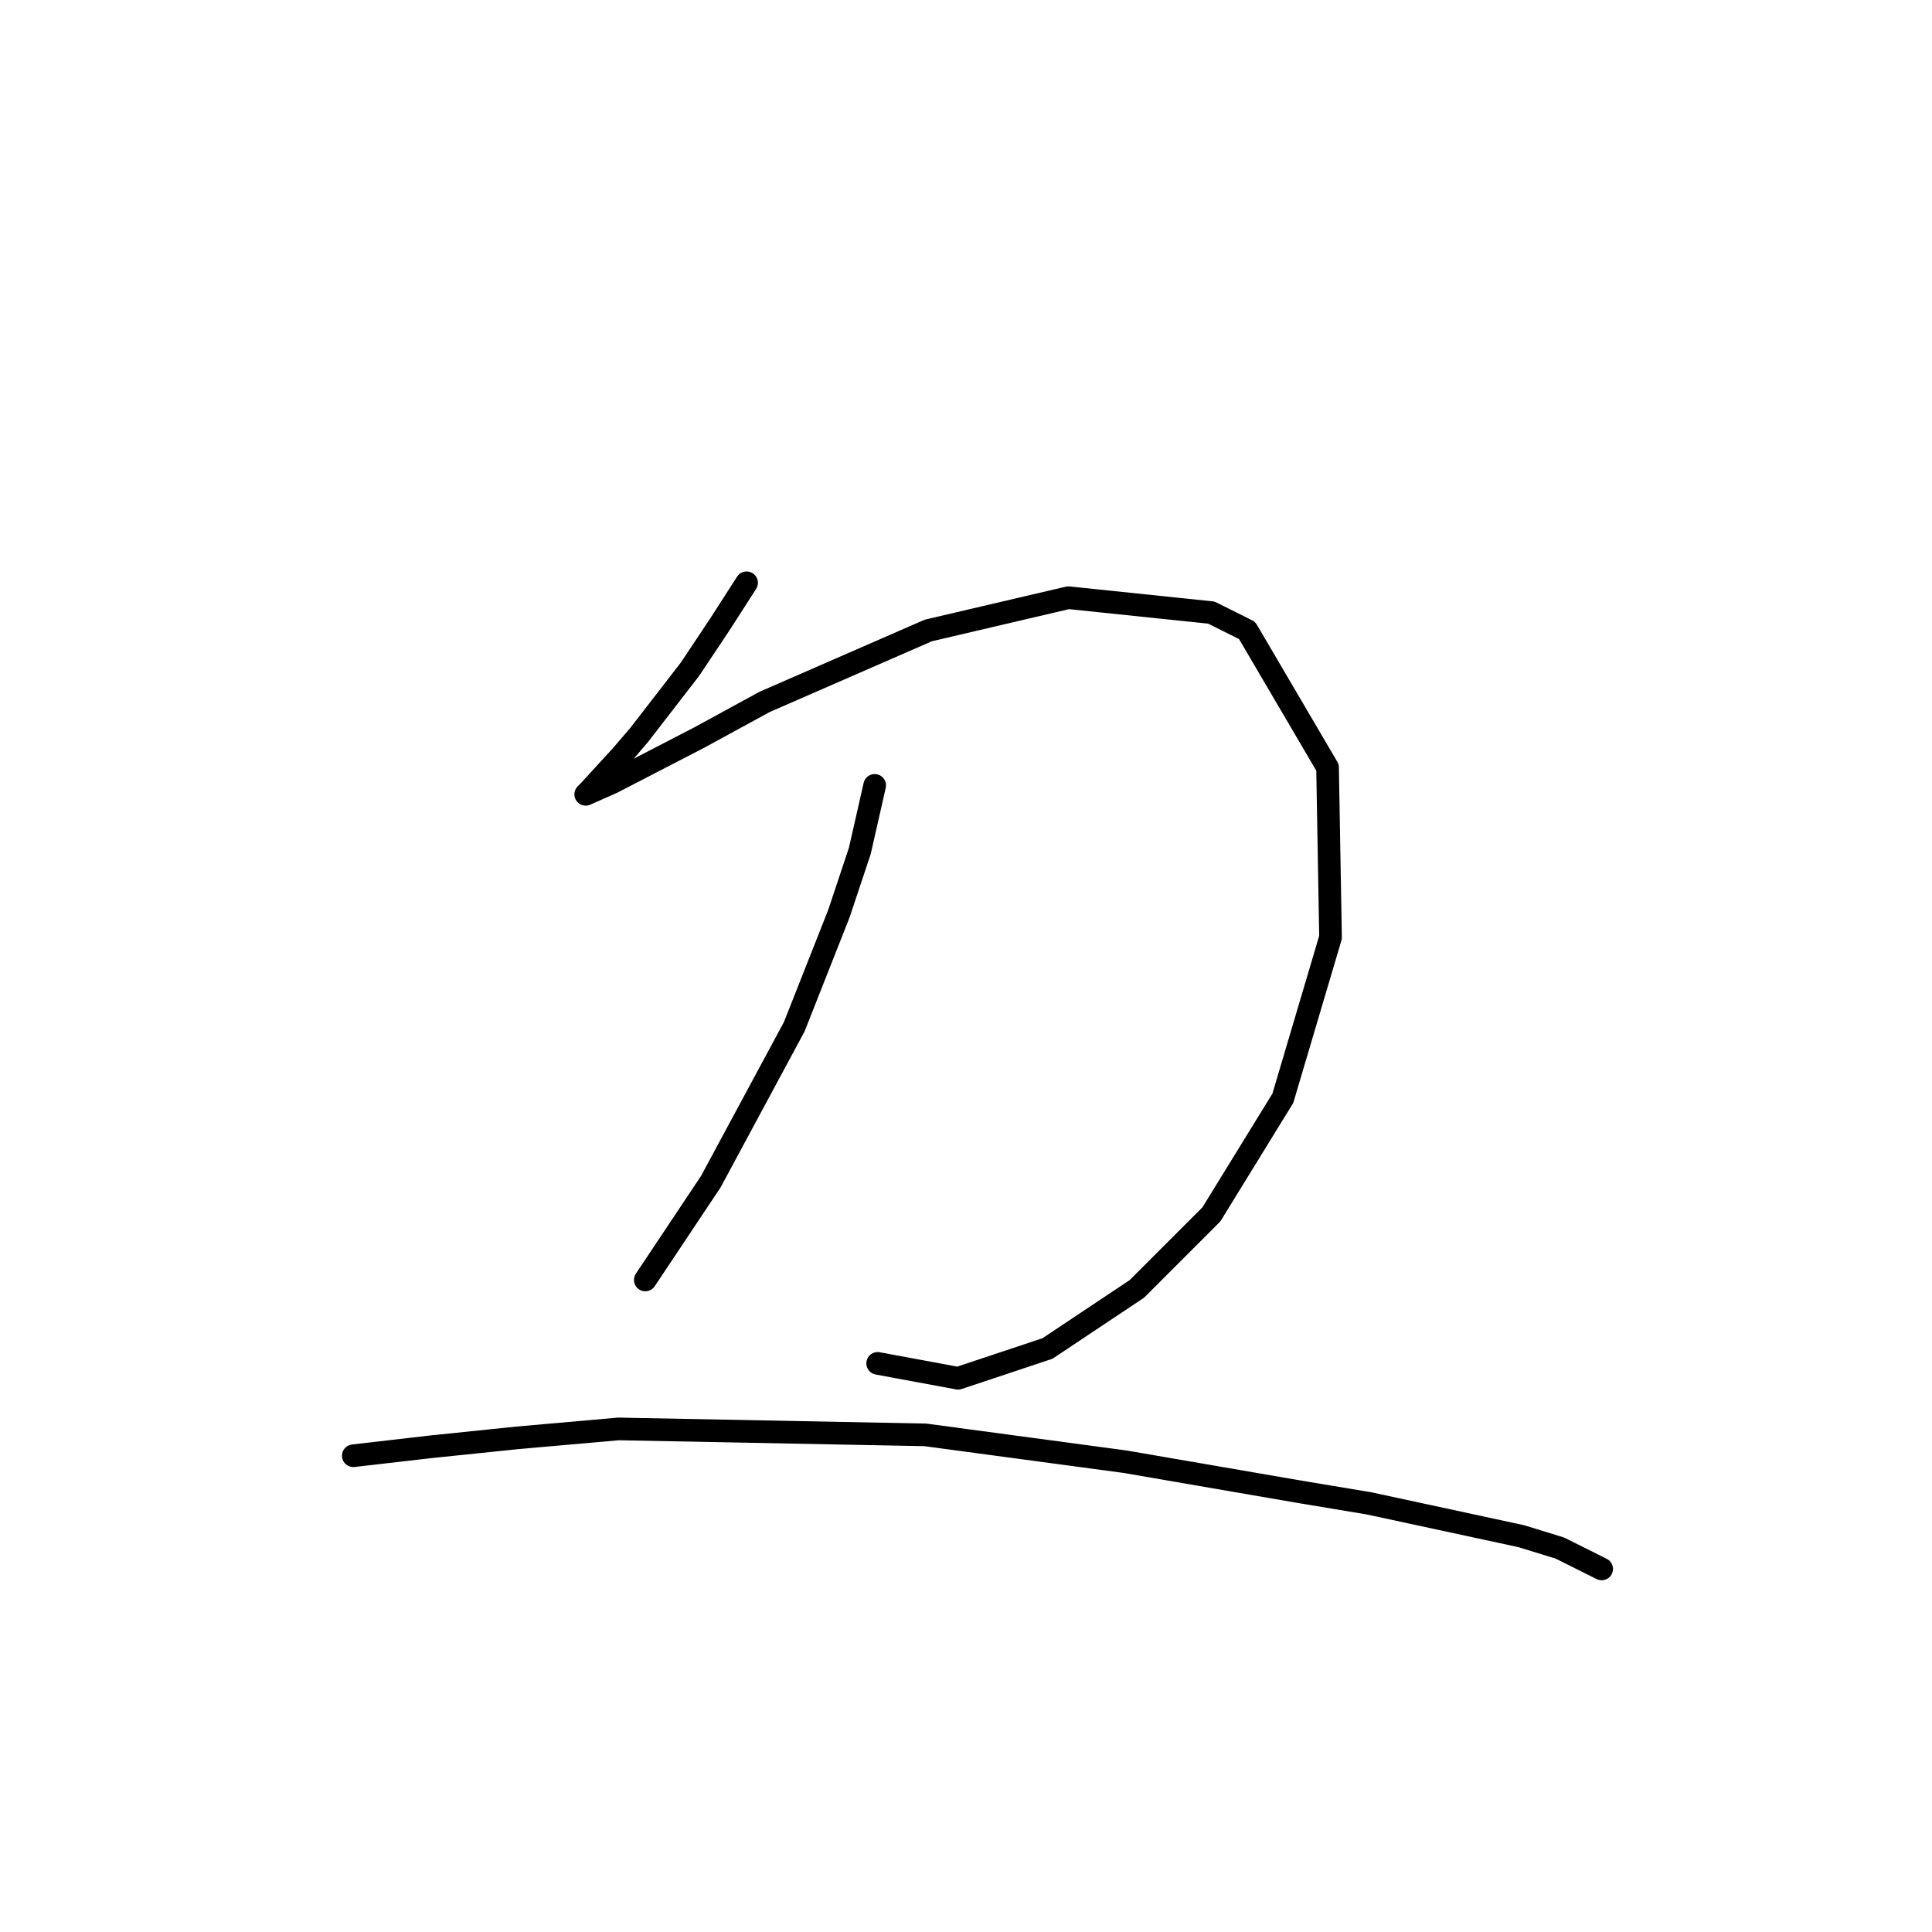 <?xml version="1.0" standalone="no"?>
    <svg width="256" height="256" xmlns="http://www.w3.org/2000/svg" version="1.1">
    <polyline stroke="black" stroke-width="3" stroke-linecap="round" fill="transparent" stroke-linejoin="round" points="98.927 77.224 95.374 82.751 91.427 88.672 84.715 97.357 82.347 100.121 78.004 104.858 77.609 105.253 81.162 103.674 92.611 97.752 101.296 93.015 123.008 83.54 141.563 79.198 160.512 81.172 165.249 83.54 175.908 101.7 176.303 124.202 169.986 145.52 160.512 160.916 150.642 170.785 138.799 178.68 126.956 182.628 116.297 180.654 116.297 180.654 " />
        <polyline stroke="black" stroke-width="3" stroke-linecap="round" fill="transparent" stroke-linejoin="round" points="115.902 104.068 113.929 112.753 111.165 121.044 105.244 136.045 94.19 156.573 85.505 169.601 85.505 169.601 " />
        <polyline stroke="black" stroke-width="3" stroke-linecap="round" fill="transparent" stroke-linejoin="round" points="46.817 192.892 57.081 191.708 68.53 190.524 81.952 189.339 122.614 190.129 149.063 193.682 171.96 197.629 181.435 199.209 201.568 203.551 206.7 205.13 212.227 207.893 212.227 207.893 " />
        </svg>
